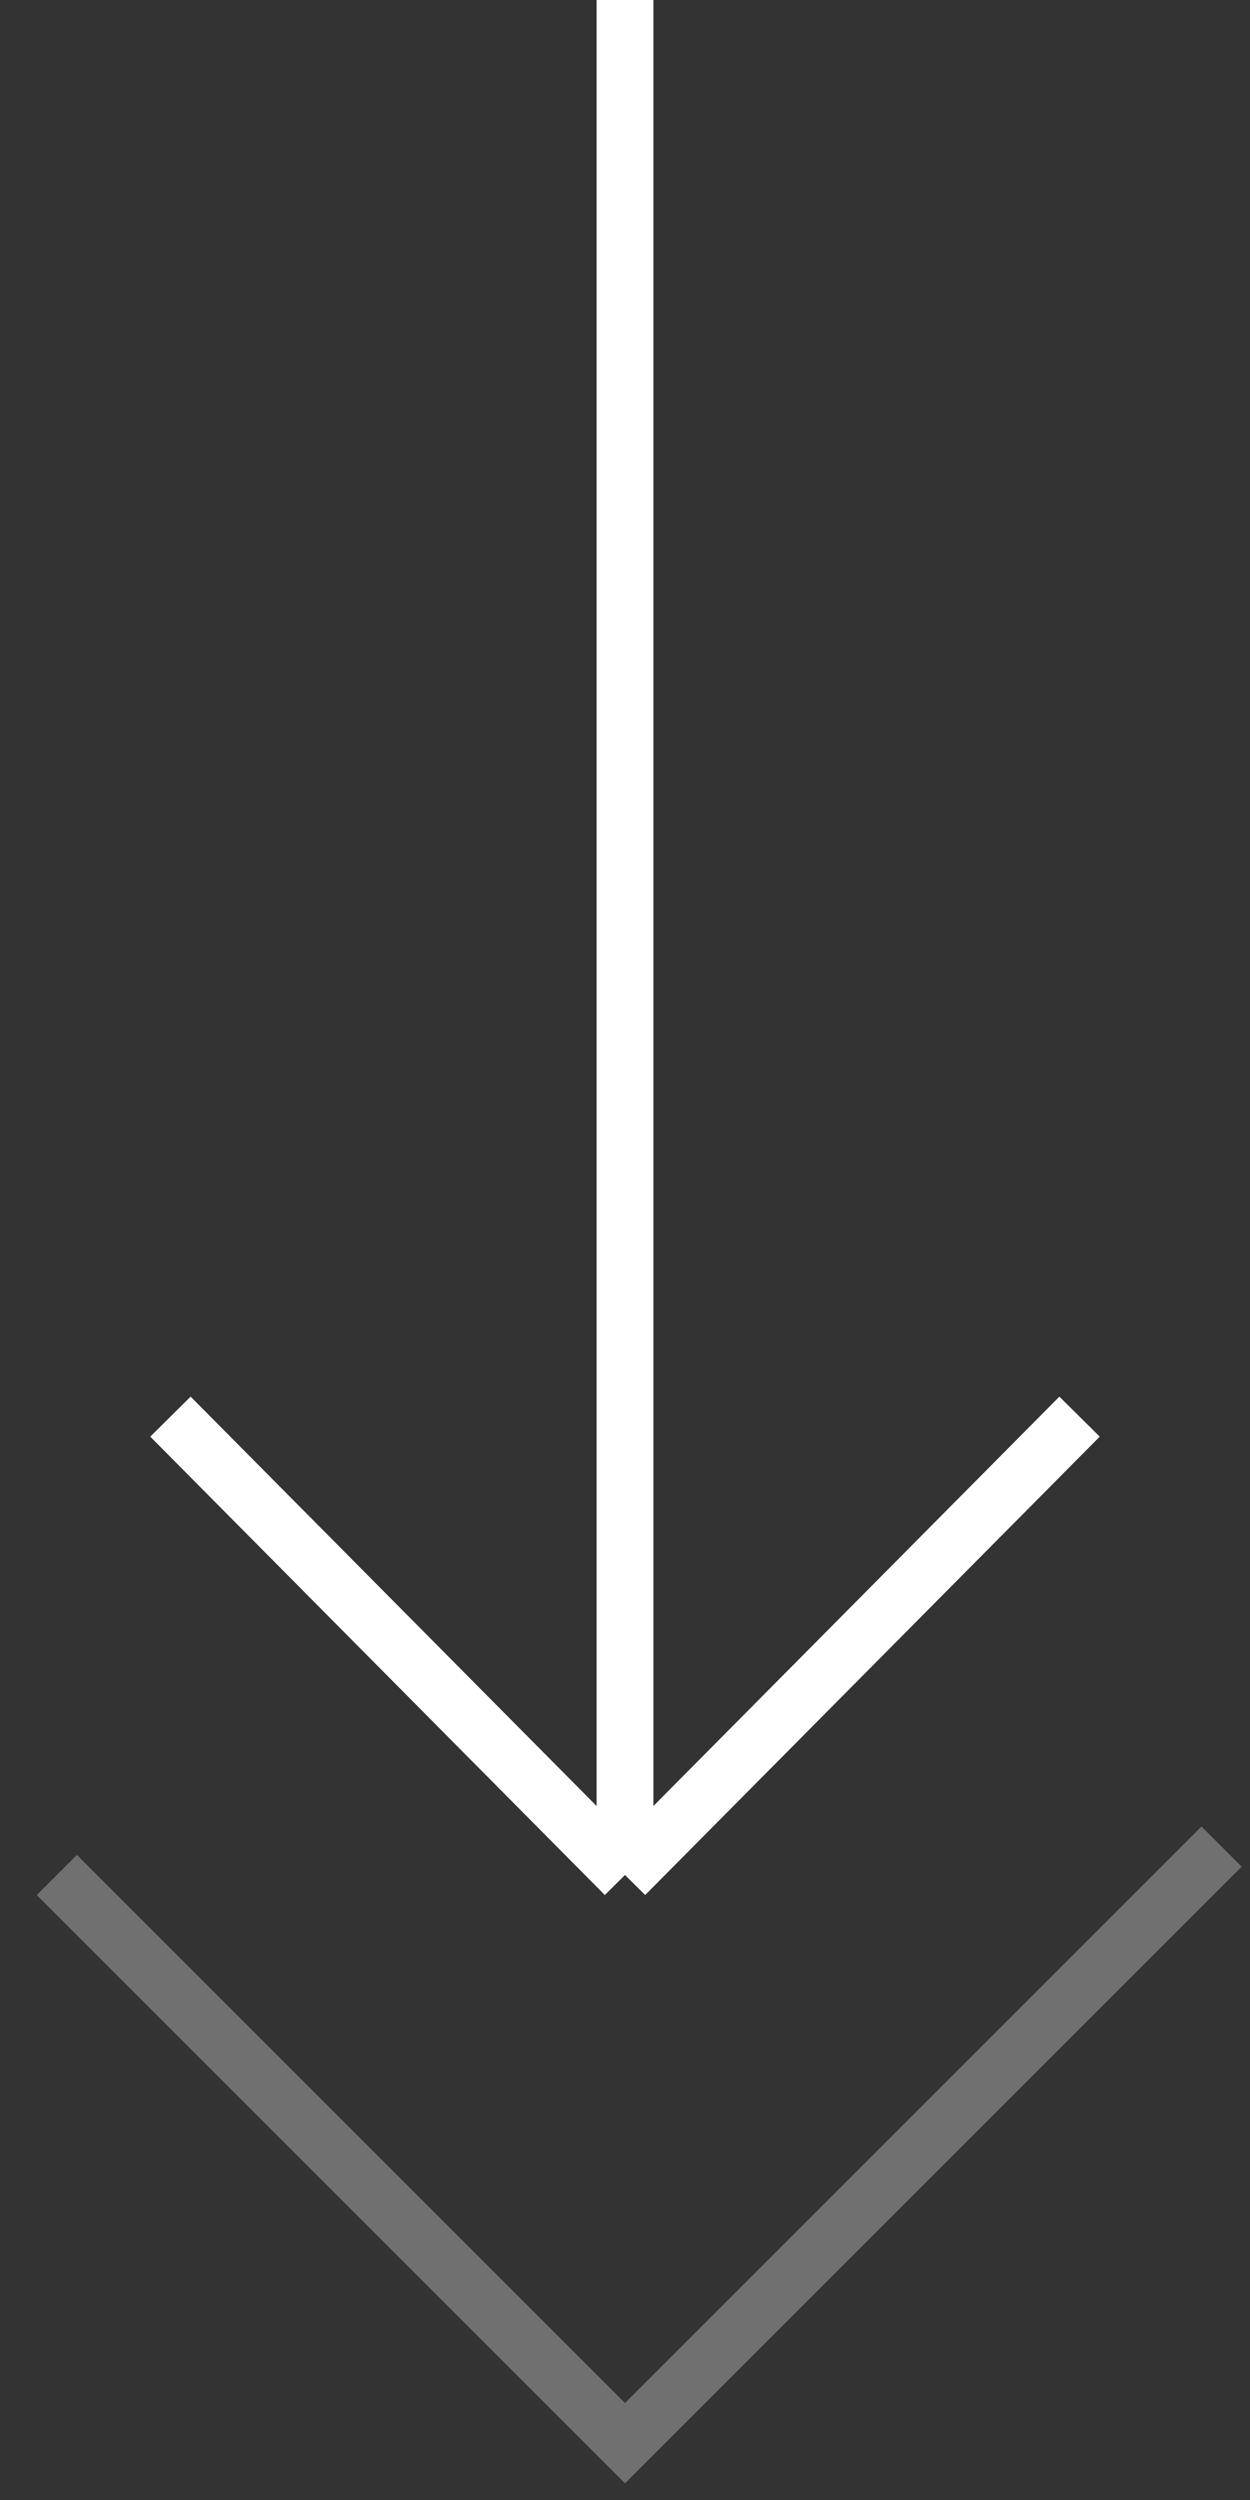 <svg width="22" height="44" fill="none" xmlns="http://www.w3.org/2000/svg"><rect width="100%" height="100%" fill="#333333" stroke="none"/><path d="M11 0v33m0 0l8-8.067M11 33l-8-8.067" stroke="#fff"/><path opacity=".3" d="M21.5 32.5L11 43 1 33" stroke="#fff"/></svg>